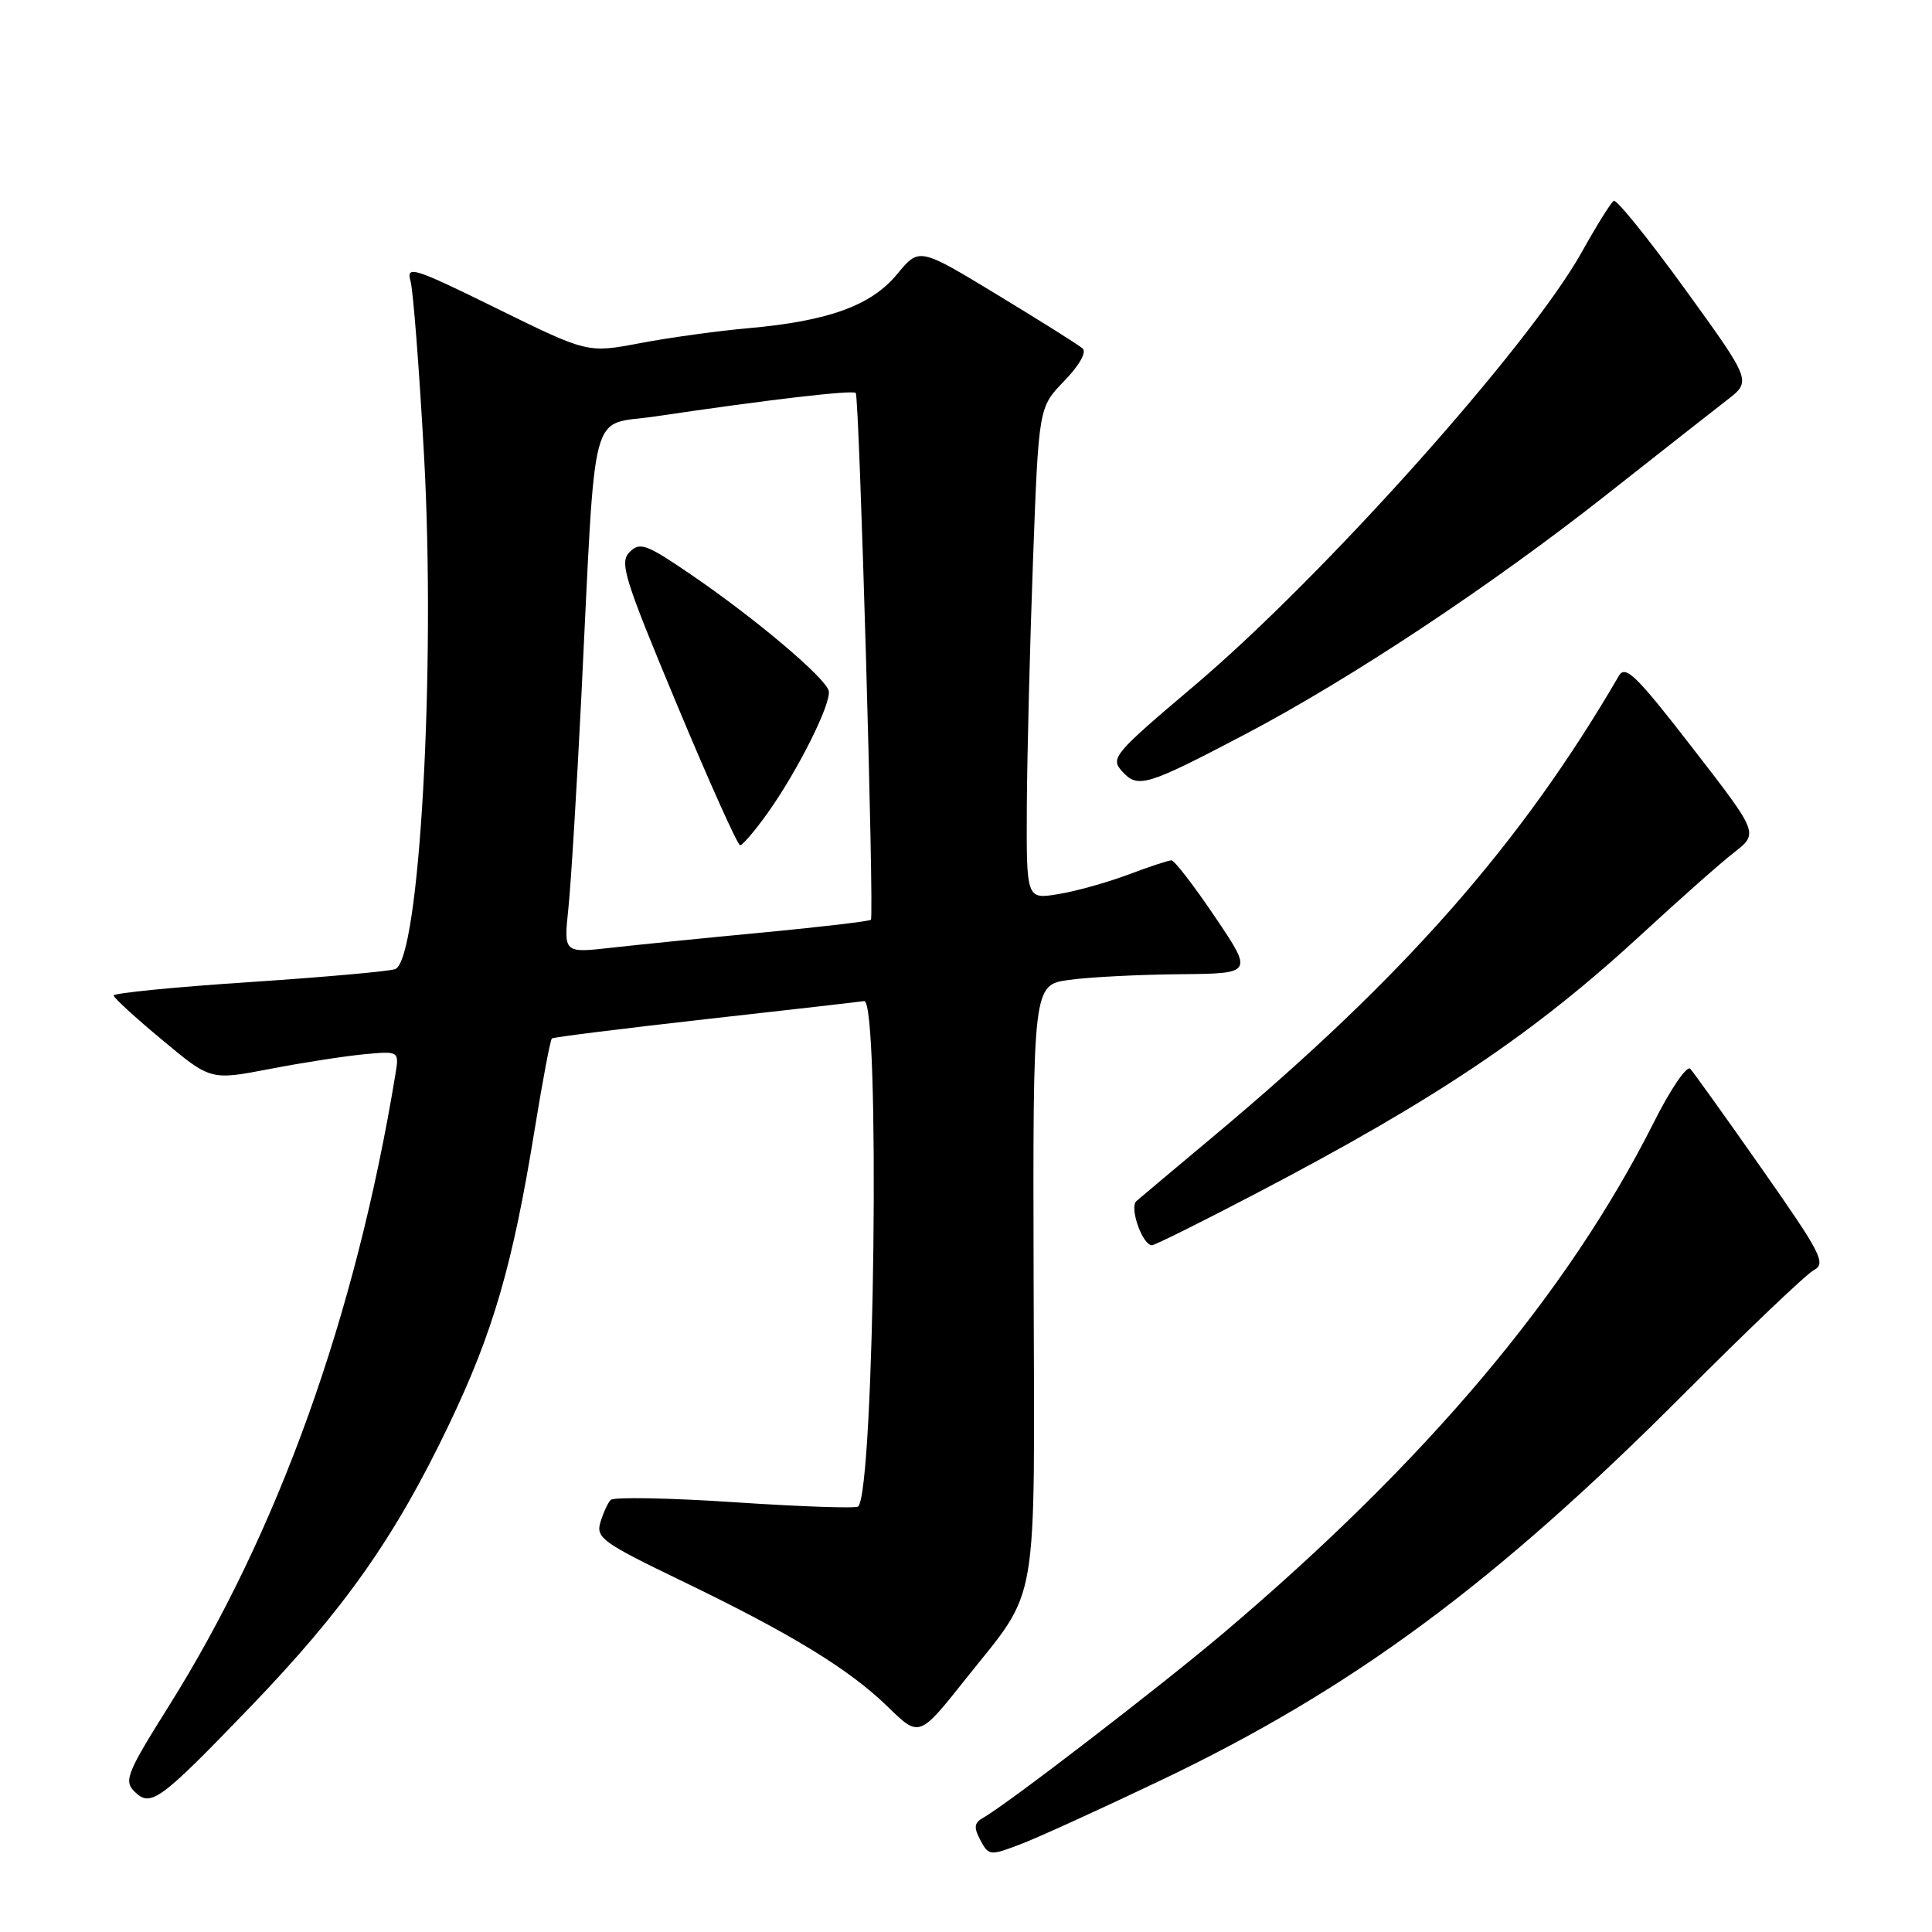 <?xml version="1.0" encoding="UTF-8" standalone="no"?>
<!DOCTYPE svg PUBLIC "-//W3C//DTD SVG 1.1//EN" "http://www.w3.org/Graphics/SVG/1.1/DTD/svg11.dtd" >
<svg xmlns="http://www.w3.org/2000/svg" xmlns:xlink="http://www.w3.org/1999/xlink" version="1.1" viewBox="0 0 256 256">
 <g >
 <path fill="currentColor"
d=" M 153.80 235.91 C 179.21 223.78 198.08 209.83 223.30 184.53 C 231.66 176.15 239.33 168.84 240.34 168.30 C 242.00 167.42 241.34 166.12 233.48 154.91 C 228.70 148.08 224.41 142.11 223.97 141.62 C 223.52 141.14 221.35 144.32 219.16 148.68 C 207.74 171.39 189.07 193.55 162.14 216.37 C 153.83 223.41 133.40 239.12 130.28 240.86 C 129.08 241.54 129.00 242.13 129.91 243.84 C 131.02 245.90 131.17 245.92 135.28 244.35 C 137.60 243.46 145.94 239.66 153.80 235.91 Z  M 33.05 226.30 C 45.64 213.23 52.34 203.72 59.50 188.75 C 65.36 176.49 67.93 167.65 70.85 149.64 C 71.90 143.19 72.92 137.77 73.13 137.60 C 73.33 137.43 82.50 136.29 93.50 135.05 C 104.50 133.82 113.95 132.74 114.50 132.65 C 116.65 132.32 115.89 197.45 113.71 199.62 C 113.44 199.89 106.11 199.64 97.41 199.06 C 88.71 198.48 81.29 198.34 80.91 198.75 C 80.53 199.16 79.92 200.50 79.55 201.73 C 78.94 203.76 79.89 204.44 90.19 209.41 C 104.80 216.45 112.50 221.15 117.65 226.17 C 121.80 230.22 121.80 230.22 127.92 222.52 C 137.79 210.10 137.08 214.24 136.96 169.74 C 136.86 130.50 136.86 130.50 141.68 129.84 C 144.33 129.47 150.90 129.14 156.28 129.09 C 166.06 129.00 166.06 129.00 161.00 121.50 C 158.22 117.38 155.62 114.00 155.22 114.00 C 154.82 114.00 152.25 114.85 149.50 115.89 C 146.75 116.92 142.59 118.09 140.25 118.47 C 136.00 119.18 136.00 119.18 136.06 106.84 C 136.10 100.05 136.47 85.38 136.88 74.24 C 137.63 53.98 137.63 53.98 141.01 50.49 C 143.03 48.40 144.01 46.66 143.45 46.17 C 142.93 45.71 137.84 42.51 132.15 39.06 C 121.80 32.78 121.80 32.78 118.89 36.31 C 115.45 40.49 109.80 42.54 99.14 43.49 C 95.09 43.85 88.64 44.74 84.81 45.47 C 77.86 46.79 77.86 46.79 65.80 40.86 C 54.83 35.46 53.81 35.14 54.39 37.22 C 54.75 38.47 55.55 48.91 56.19 60.41 C 57.75 88.74 55.59 127.18 52.37 128.41 C 51.60 128.71 42.88 129.48 32.99 130.14 C 23.10 130.79 15.03 131.59 15.06 131.91 C 15.09 132.24 18.00 134.90 21.52 137.82 C 27.91 143.15 27.91 143.15 35.71 141.65 C 39.99 140.82 45.61 139.95 48.20 139.70 C 52.90 139.26 52.90 139.26 52.39 142.38 C 47.11 174.46 36.84 203.05 22.26 226.24 C 16.85 234.86 16.40 235.97 17.79 237.36 C 19.96 239.53 21.09 238.71 33.05 226.30 Z  M 166.53 158.09 C 190.46 145.57 203.34 136.90 217.73 123.61 C 222.56 119.15 227.97 114.36 229.77 112.96 C 233.03 110.42 233.03 110.42 224.28 99.12 C 216.84 89.50 215.37 88.07 214.51 89.55 C 201.57 111.79 186.05 129.43 160.97 150.42 C 155.76 154.78 151.08 158.71 150.58 159.15 C 149.61 159.98 151.38 165.00 152.64 165.00 C 153.02 165.00 159.27 161.89 166.53 158.09 Z  M 165.00 97.29 C 179.00 89.93 197.70 77.53 213.05 65.41 C 219.96 59.96 227.07 54.38 228.85 53.00 C 232.09 50.50 232.09 50.50 223.30 38.35 C 218.46 31.67 214.20 26.39 213.83 26.61 C 213.46 26.83 211.55 29.90 209.59 33.41 C 202.60 45.91 175.40 76.34 158.26 90.85 C 147.58 99.89 147.10 100.45 148.68 102.20 C 150.77 104.51 151.86 104.19 165.00 97.29 Z  M 75.31 120.40 C 75.65 117.15 76.42 104.60 77.02 92.50 C 79.00 52.58 77.97 56.50 86.82 55.18 C 101.67 52.97 112.98 51.65 113.39 52.07 C 113.87 52.57 115.85 121.32 115.40 121.87 C 115.24 122.07 108.85 122.82 101.21 123.55 C 93.56 124.27 84.47 125.19 81.00 125.58 C 74.69 126.29 74.69 126.29 75.31 120.40 Z  M 101.70 107.75 C 105.70 102.15 110.19 93.17 109.81 91.54 C 109.40 89.83 100.18 82.03 91.73 76.25 C 85.65 72.09 84.80 71.77 83.43 73.15 C 82.05 74.52 82.70 76.59 89.69 93.34 C 93.97 103.60 97.74 112.00 98.07 112.00 C 98.39 112.00 100.03 110.09 101.70 107.75 Z "/>
</g>
</svg>